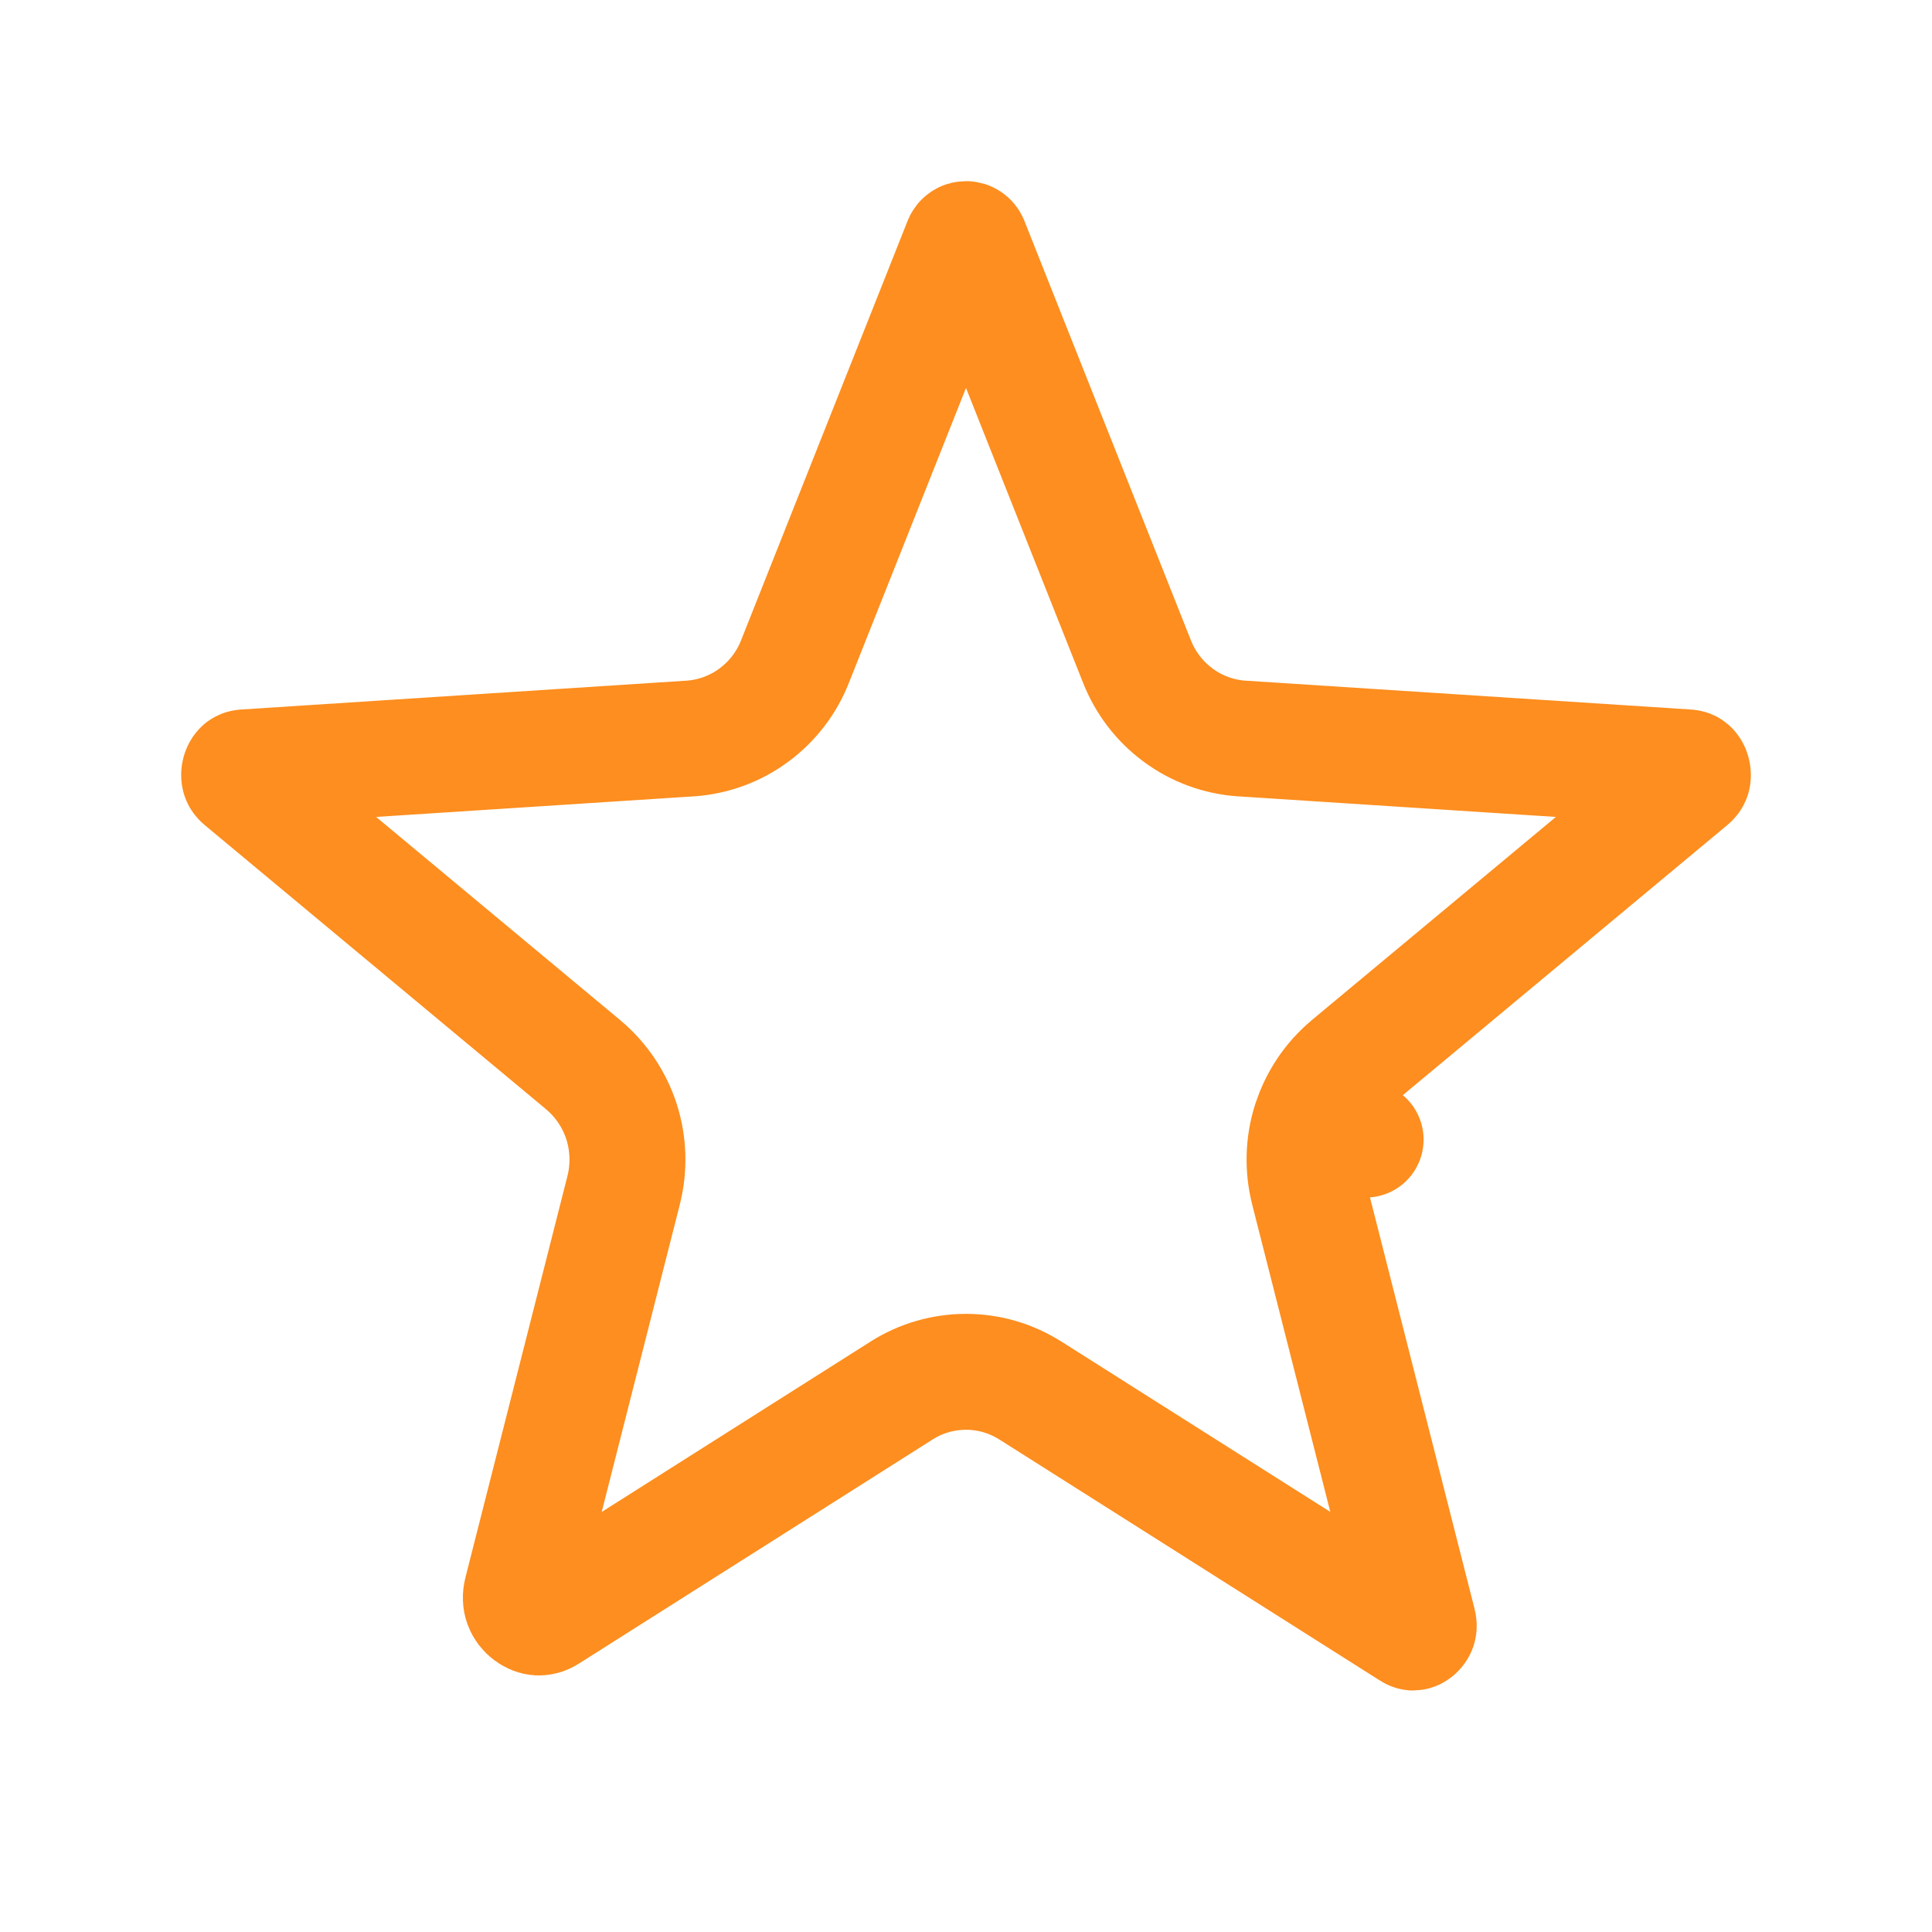 <svg width="20" height="20" viewBox="0 0 20 20" fill="none" xmlns="http://www.w3.org/2000/svg">
<path d="M5.4 16.477L6.455 12.325C6.455 12.325 6.455 12.324 6.455 12.324C6.515 12.09 6.508 11.844 6.435 11.614C6.361 11.384 6.224 11.179 6.039 11.024L6.036 11.021L2.503 8.08C2.485 8.065 2.48 8.054 2.478 8.044C2.474 8.031 2.474 8.012 2.48 7.991C2.486 7.97 2.497 7.958 2.503 7.953L2.503 7.953C2.506 7.95 2.512 7.946 2.53 7.944L7.144 7.645L7.144 7.645L7.148 7.645C7.386 7.628 7.614 7.544 7.805 7.402C7.996 7.261 8.143 7.069 8.23 6.848L9.95 2.516L9.95 2.516L9.953 2.507C9.957 2.498 9.963 2.49 9.972 2.484C9.98 2.478 9.99 2.475 10 2.475C10.01 2.475 10.02 2.478 10.028 2.484C10.037 2.49 10.043 2.498 10.047 2.507L10.047 2.507L10.05 2.516L11.77 6.848C11.857 7.069 12.004 7.261 12.195 7.402C12.386 7.544 12.614 7.628 12.852 7.645L12.852 7.645L12.856 7.645L17.47 7.944C17.488 7.946 17.494 7.95 17.497 7.953L17.497 7.953C17.503 7.958 17.514 7.97 17.52 7.991C17.526 8.012 17.526 8.031 17.523 8.044C17.52 8.054 17.515 8.065 17.497 8.08L13.964 11.021L13.964 11.021L13.961 11.024C13.776 11.179 13.639 11.384 13.566 11.614L14.137 11.797L13.565 11.614C13.492 11.844 13.485 12.09 13.545 12.324C13.545 12.324 13.545 12.325 13.545 12.325L14.683 16.802C14.69 16.829 14.686 16.845 14.683 16.854C14.678 16.866 14.67 16.878 14.657 16.888C14.644 16.898 14.634 16.9 14.63 16.9C14.628 16.9 14.627 16.9 14.625 16.899C14.623 16.899 14.616 16.897 14.606 16.89L10.667 14.395C10.667 14.395 10.666 14.395 10.666 14.395C10.467 14.268 10.236 14.201 10 14.201C9.764 14.201 9.533 14.268 9.334 14.394C9.334 14.395 9.333 14.395 9.333 14.395L5.673 16.714C5.63 16.741 5.597 16.745 5.571 16.744C5.542 16.742 5.508 16.73 5.475 16.705C5.411 16.656 5.374 16.578 5.4 16.477Z" stroke="#FD8E1F" stroke-width="1.2" stroke-linecap="round" stroke-linejoin="round"/>
</svg>
